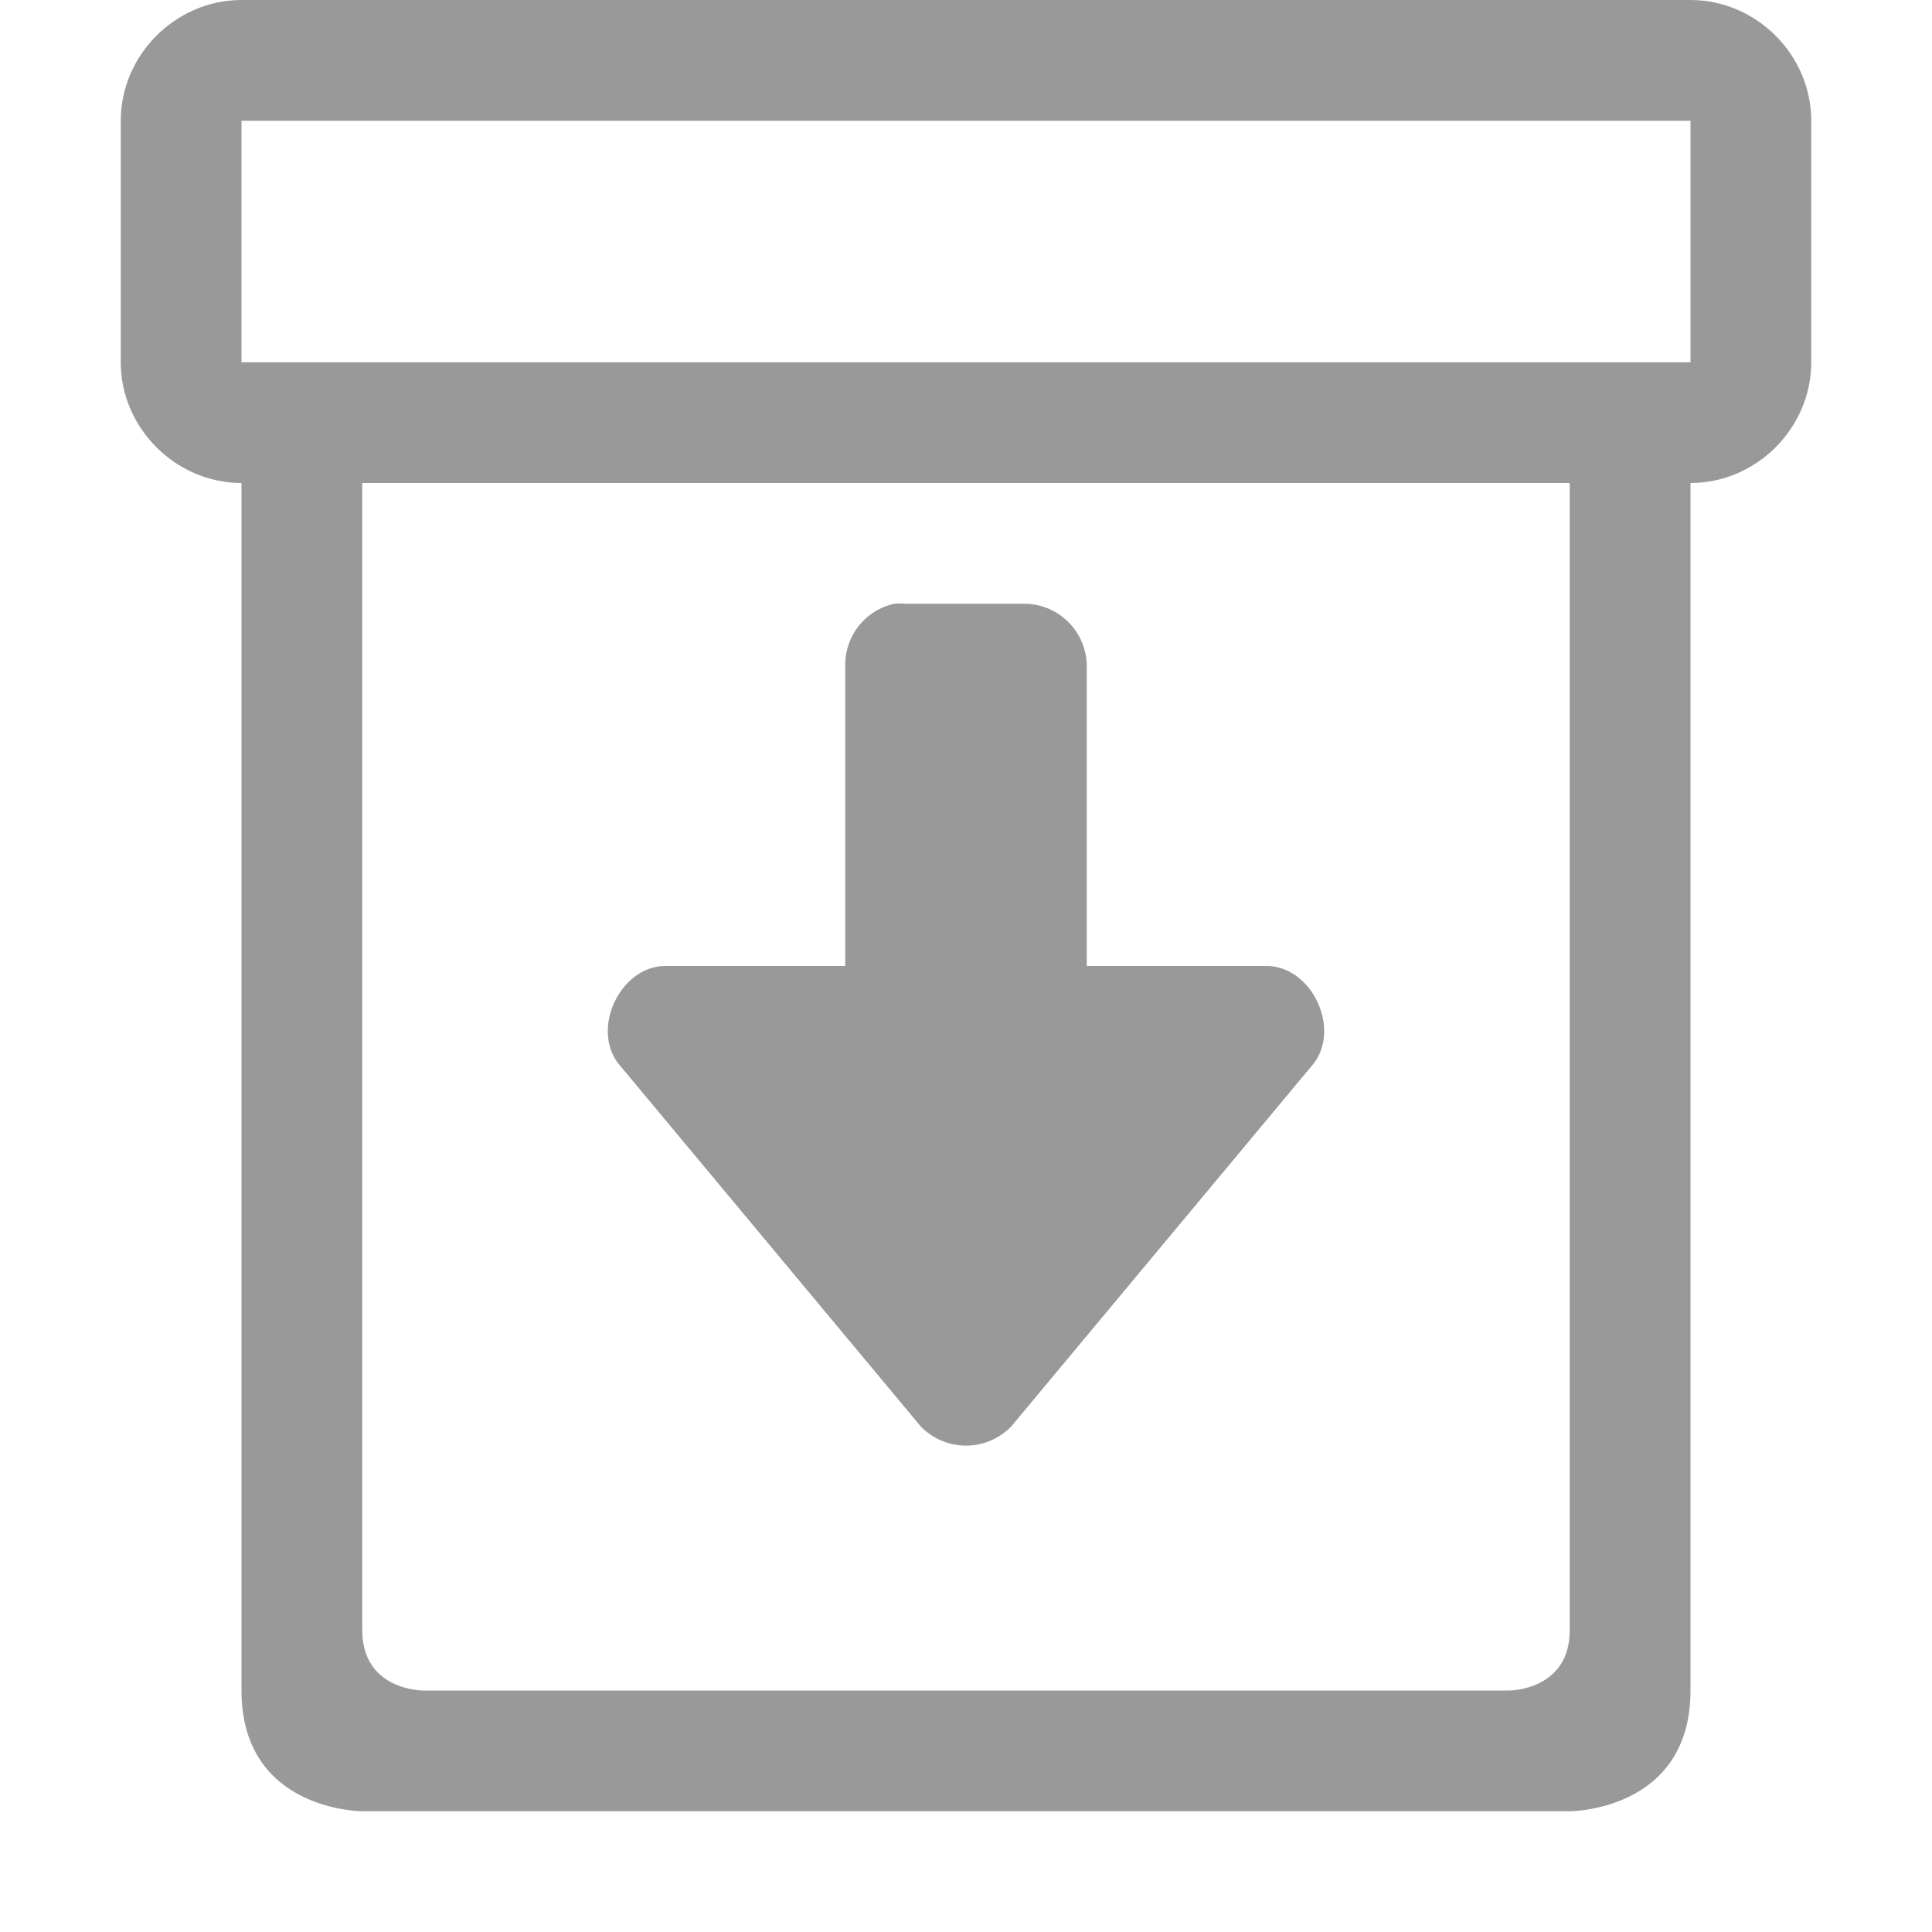 <svg height='16' width='16' xmlns='http://www.w3.org/2000/svg'>
    <g transform='translate(-633 23)'>
        <path color='#bebebe'
              d='M635-23c-.545 0-1 .455-1 1v2c0 .545.455 1 1 1v10c0 1 1 1 1 1h10s1 0 1-1v-10c.546 0 1-.455 1-1v-2c0-.545-.454-1-1-1zm0 1h12v2h-12zm1 3h10v9.5c0 .5-.5.5-.5.5h-9s-.5 0-.5-.5z'
              fill='#999' overflow='visible' style='marker:none'/>
        <path color='#000'
              d='M640.406-18a.517.517 0 0 0-.406.5v2.5h-1.5c-.369.011-.606.524-.375.813l2.5 3a.522.522 0 0 0 .75 0l2.5-3c.231-.289-.006-.802-.375-.813H642v-2.5a.52.52 0 0 0-.5-.5h-1a.506.506 0 0 0-.094 0z'
              fill='#999' font-family='Sans' font-weight='400' overflow='visible'
              style='line-height:normal;-inkscape-font-specification:Sans;text-indent:0;text-align:start;text-decoration-line:none;text-transform:none;marker:none'/>

    </g>
</svg>
